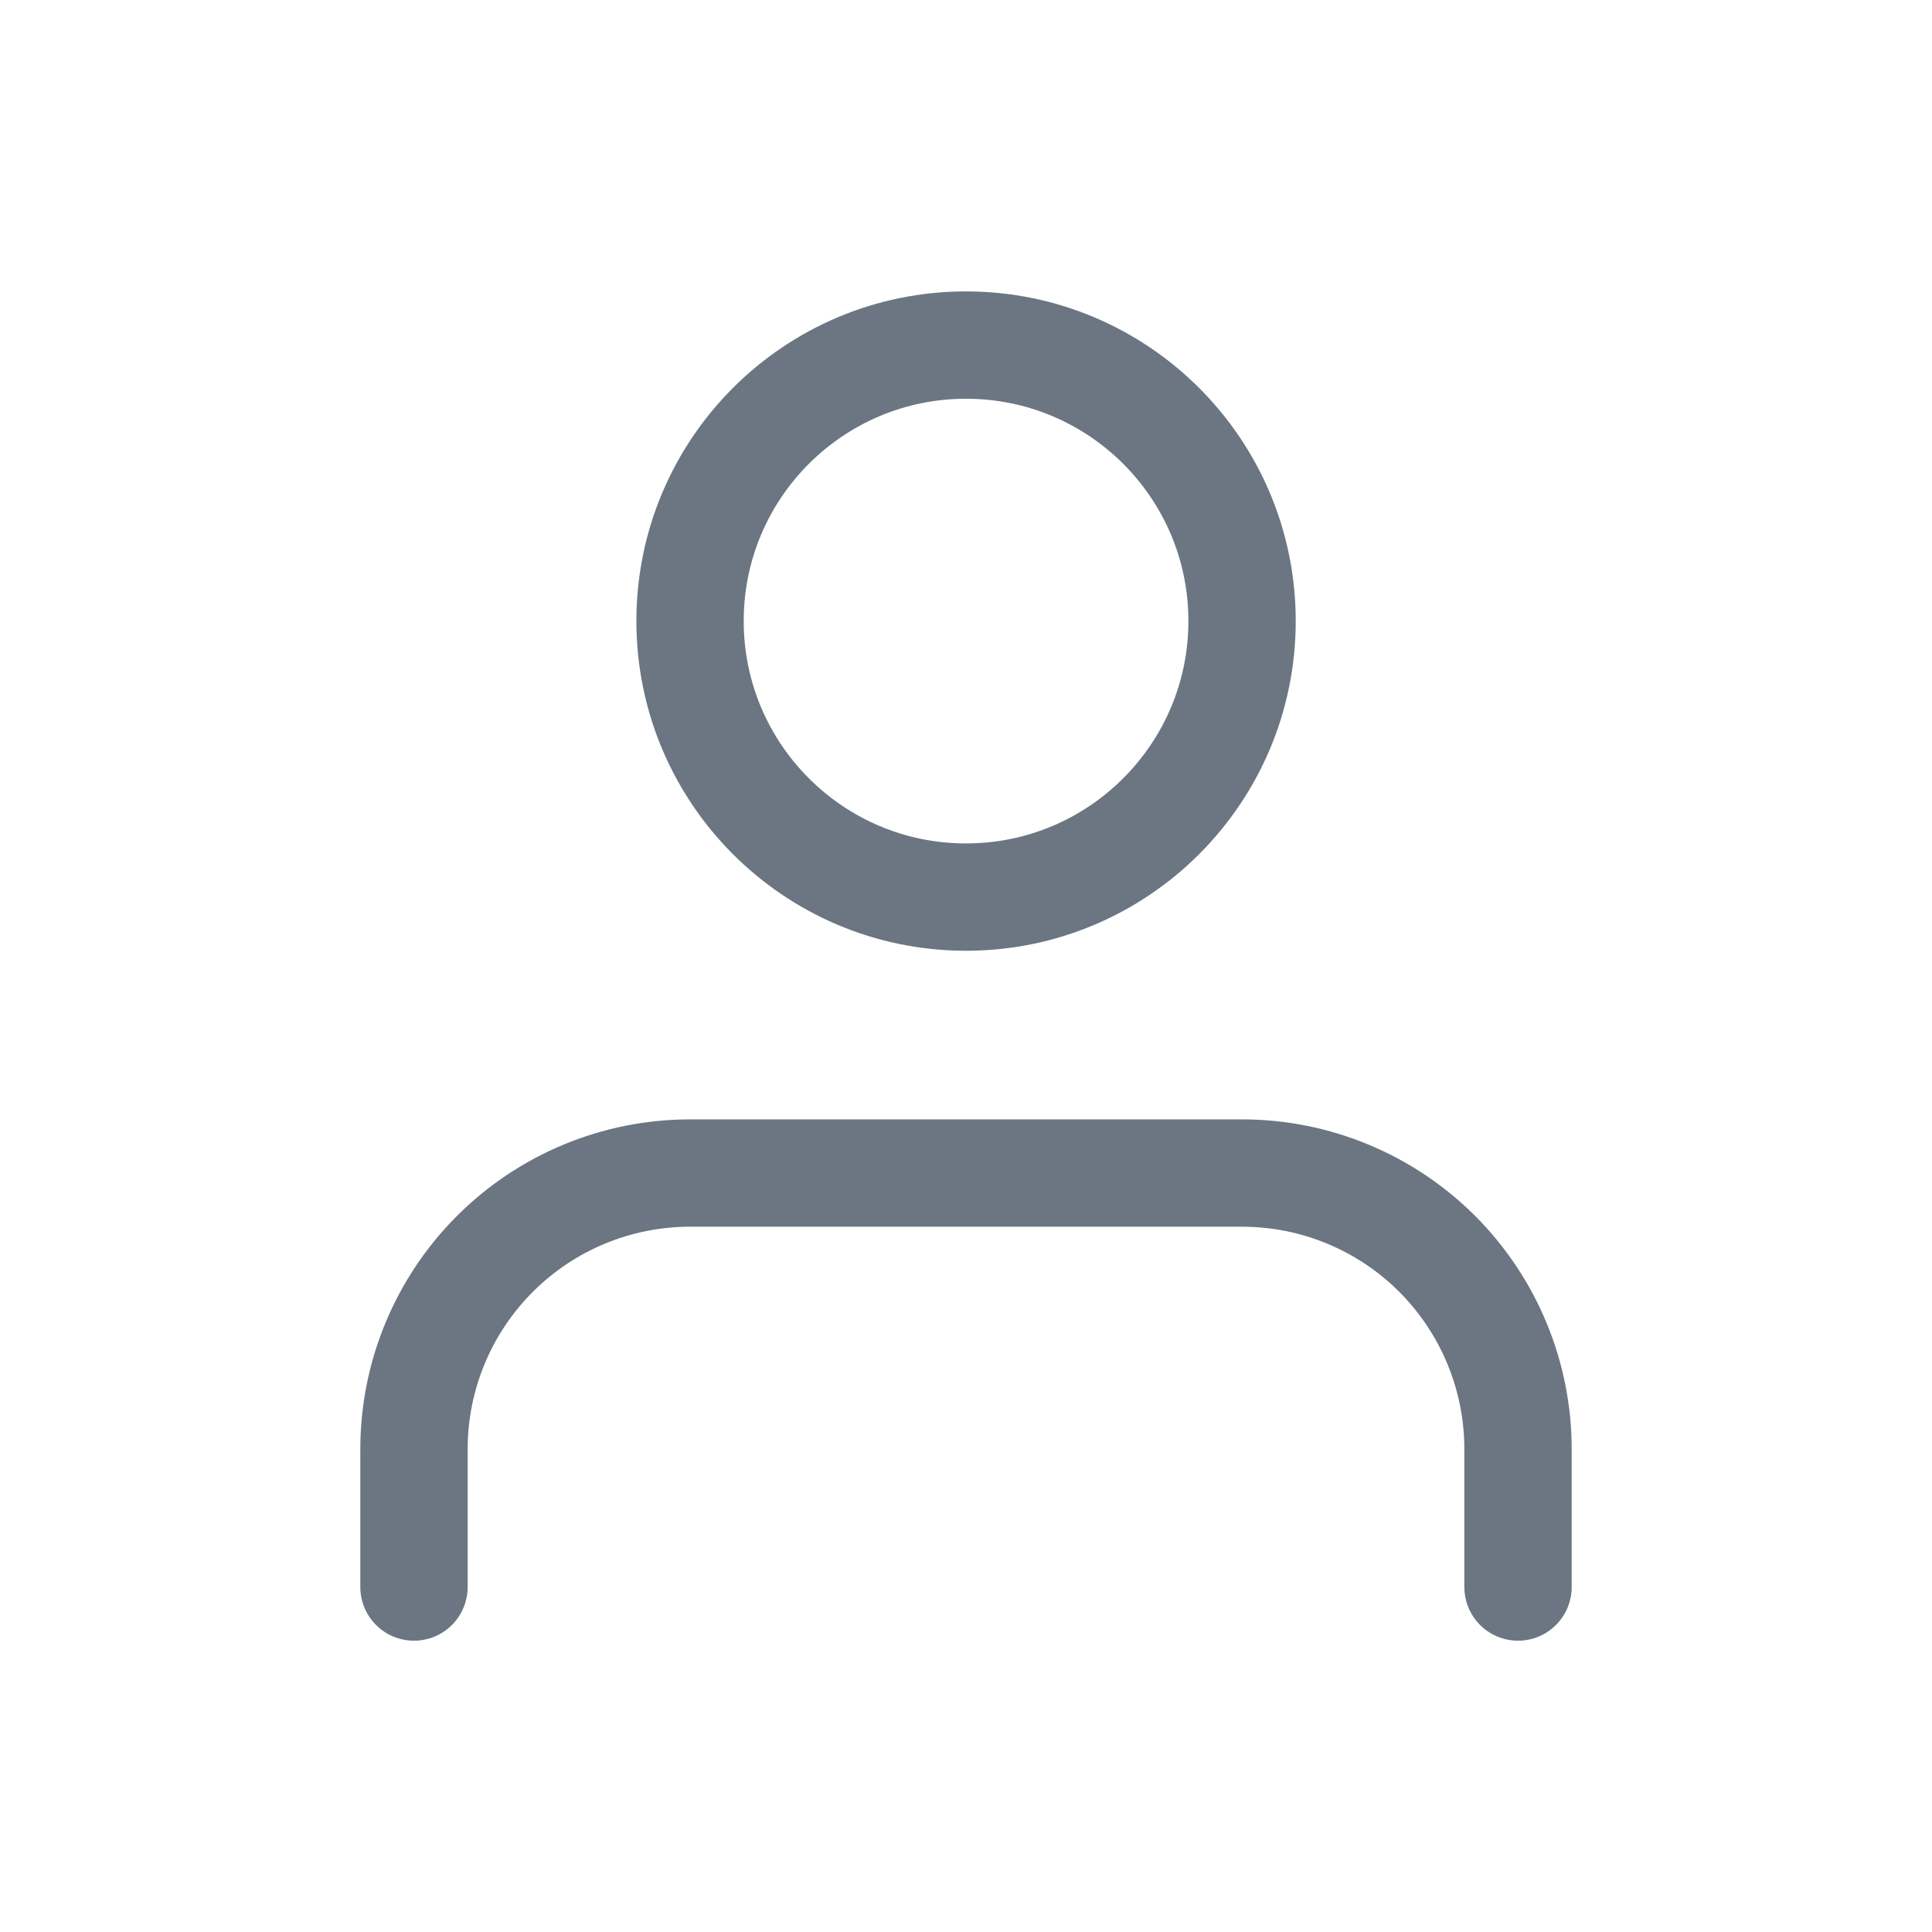 <svg width="18" height="18" viewBox="0 0 18 18" fill="none" xmlns="http://www.w3.org/2000/svg">
<path d="M14.143 14.786V13.501C14.143 12.819 13.872 12.165 13.39 11.682C12.908 11.2 12.254 10.929 11.572 10.929H6.429C5.747 10.929 5.093 11.2 4.611 11.682C4.128 12.165 3.857 12.819 3.857 13.501V14.786M11.572 5.786C11.572 7.206 10.42 8.358 9 8.358C7.58 8.358 6.429 7.206 6.429 5.786C6.429 4.366 7.58 3.215 9 3.215C10.42 3.215 11.572 4.366 11.572 5.786Z" stroke="#6B7682" stroke-linecap="round" stroke-linejoin="round"/>
</svg>

